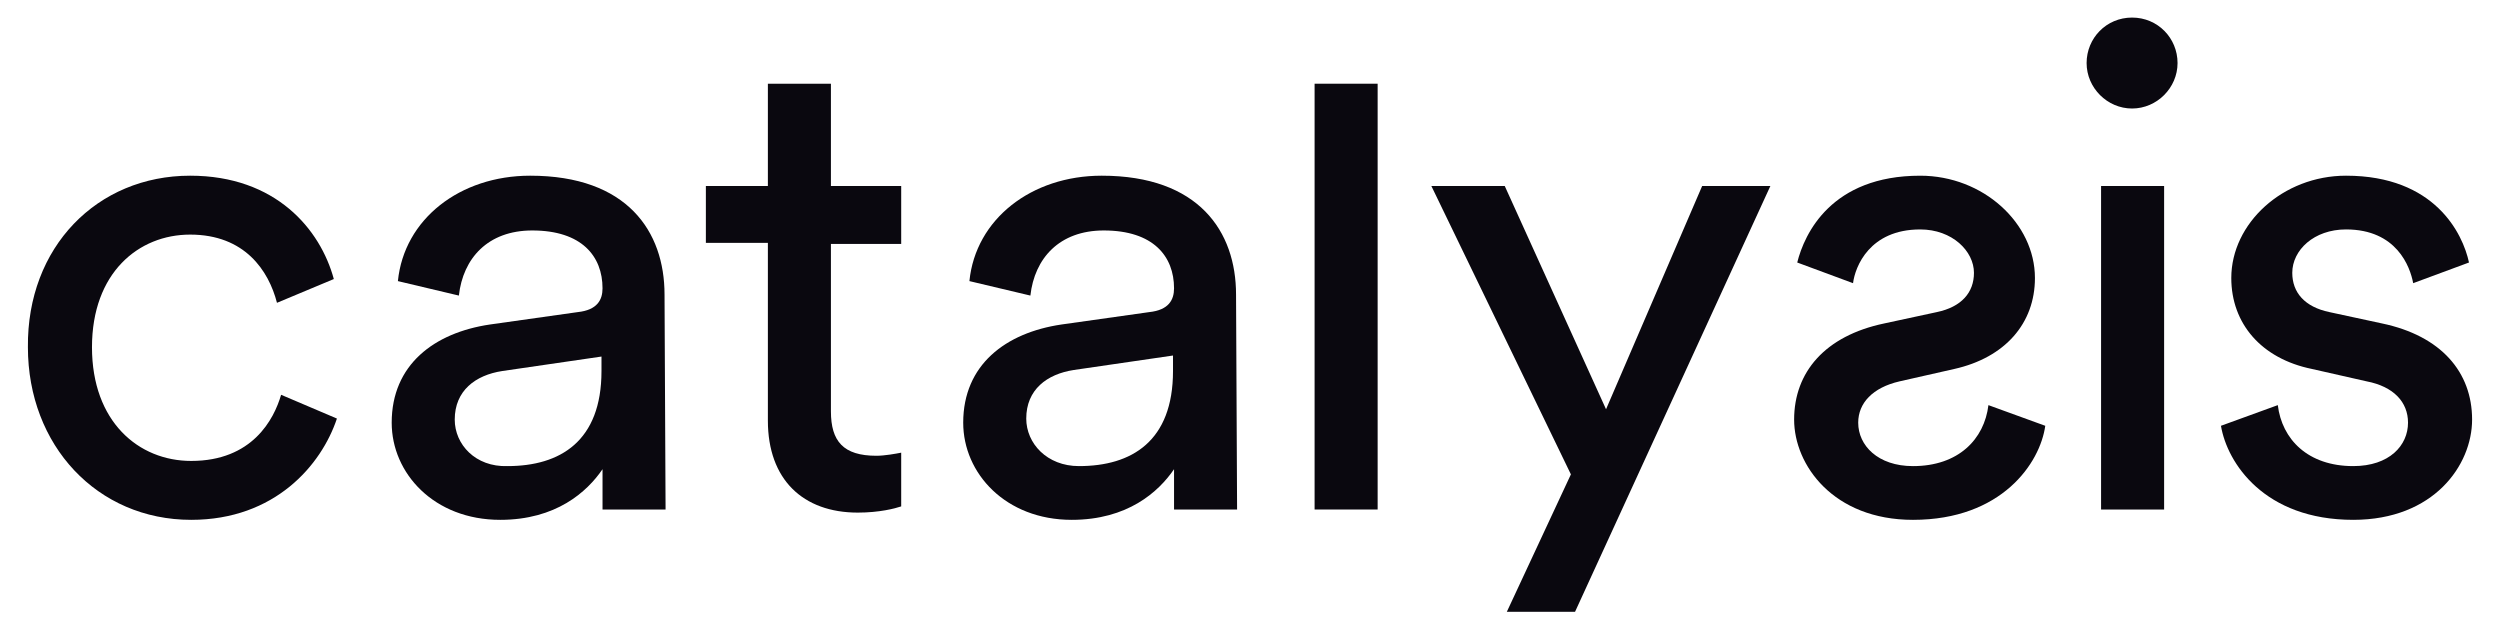 <?xml version="1.0" encoding="utf-8"?>
<!-- Generator: Adobe Illustrator 18.0.0, SVG Export Plug-In . SVG Version: 6.00 Build 0)  -->
<!DOCTYPE svg PUBLIC "-//W3C//DTD SVG 1.1//EN" "http://www.w3.org/Graphics/SVG/1.1/DTD/svg11.dtd">
<svg version="1.1" id="Layer_1" xmlns="http://www.w3.org/2000/svg" xmlns:xlink="http://www.w3.org/1999/xlink" x="0px" y="0px"
	 viewBox="0 0 241.9 61" style="enable-background:new 0 0 241.9 61;" xml:space="preserve">
<path style="fill:#0A080F;" d="M64.3,28.5c0-6.1-3.6-11.5-13-11.5c-6.8,0-12.2,4.2-12.8,10.2l5.9,1.4c0.4-3.6,2.8-6.3,7.1-6.3
	c4.8,0,6.8,2.5,6.8,5.6c0,1.1-0.5,2.1-2.4,2.3l-8.5,1.2c-5.4,0.8-9.5,3.9-9.5,9.5c0,4.9,4.1,9.4,10.5,9.4c5.4,0,8.4-2.7,9.9-4.9v3.9
	h6.1L64.3,28.5z M58.2,35.9c0,6.8-4,9.2-9.1,9.2C46,45.2,44,43,44,40.6c0-2.8,2-4.3,4.6-4.7l9.6-1.4V35.9z"/>
<path style="fill:#0A080F;" d="M8.9,33.6c0,7.2,4.5,11,9.6,11c5.9,0,8-4,8.7-6.4l5.4,2.3c-1.5,4.5-6,9.8-14.1,9.8
	c-9.1,0-15.8-7.2-15.8-16.7C2.6,23.9,9.4,17,18.4,17c8.3,0,12.6,5.2,13.9,10l-5.5,2.3c-0.8-3.1-3.1-6.6-8.4-6.6
	C13.4,22.7,8.9,26.4,8.9,33.6z"/>
<path style="fill:#0A080F;" d="M197.9,41.2c-0.5,3.6-4.2,9.1-12.8,9.1c-7.7,0-11.5-5.3-11.5-9.7c0-4.6,3-8.1,8.7-9.3l5.1-1.1
	c2.4-0.5,3.6-1.9,3.6-3.8c0-2.1-2.1-4.2-5.2-4.2c-4.9,0-6.3,3.6-6.5,5.2l-5.4-2c0.7-2.8,3.3-8.4,11.9-8.4c6.1,0,11.1,4.6,11.1,9.9
	c0,4.4-2.9,7.7-7.8,8.8l-5.3,1.2c-2.6,0.6-4,2.1-4,4c0,2.2,1.9,4.2,5.3,4.2c4.4,0,6.9-2.6,7.3-5.9L197.9,41.2z"/>
<path style="fill:#0A080F;" d="M206.3,1.7c2.5,0,4.4,2,4.4,4.4c0,2.4-2,4.4-4.4,4.4c-2.4,0-4.4-2-4.4-4.4
	C201.9,3.7,203.8,1.7,206.3,1.7z M203.3,49.3V18h6.1v31.3H203.3z"/>
<path style="fill:#0A080F;" d="M220.4,39.2c0.4,3.3,2.9,5.9,7.3,5.9c3.5,0,5.3-2,5.3-4.2c0-2-1.4-3.5-4-4l-5.3-1.2
	c-4.9-1-7.8-4.4-7.8-8.8c0-5.3,5-9.9,11.1-9.9c8.6,0,11.3,5.6,11.9,8.4l-5.4,2c-0.3-1.6-1.6-5.2-6.5-5.2c-3.1,0-5.2,2-5.2,4.2
	c0,1.9,1.2,3.3,3.6,3.8l5.1,1.1c5.7,1.2,8.7,4.7,8.7,9.3c0,4.4-3.7,9.7-11.5,9.7c-8.6,0-12.2-5.5-12.8-9.1L220.4,39.2z"/>
<polygon style="fill:#0A080F;" points="145.8,59.2 152.4,59.2 171.3,18 164.7,18 155.4,39.6 145.6,18 138.5,18 152,45.9 "/>
<rect x="127.2" y="8.1" style="fill:#0A080F;" width="6.1" height="41.2"/>
<path style="fill:#0A080F;" d="M87.2,23.6V18h-6.8V8.1h0v0h-6.1V18l-6,0v5.5h6v17.2c0,5.7,3.4,8.9,8.7,8.9c2.1,0,3.6-0.4,4.2-0.6
	v-5.2c-0.5,0.1-1.6,0.3-2.4,0.3c-3.2,0-4.4-1.4-4.4-4.3V23.6H87.2z"/>
<path style="fill:#0A080F;" d="M119.6,28.5c0-6.1-3.6-11.5-13-11.5c-6.8,0-12.2,4.2-12.8,10.2l5.9,1.4c0.4-3.6,2.8-6.3,7.1-6.3
	c4.8,0,6.8,2.5,6.8,5.6c0,1.1-0.5,2.1-2.4,2.3l-8.5,1.2c-5.4,0.8-9.5,3.9-9.5,9.5c0,4.9,4.1,9.4,10.5,9.4c5.4,0,8.4-2.7,9.9-4.9v3.9
	h6.1L119.6,28.5z M113.5,35.9c0,6.8-4,9.2-9.1,9.2c-3.1,0-5.1-2.2-5.1-4.6c0-2.8,2-4.3,4.6-4.7l9.6-1.4V35.9z"/>
</svg>
